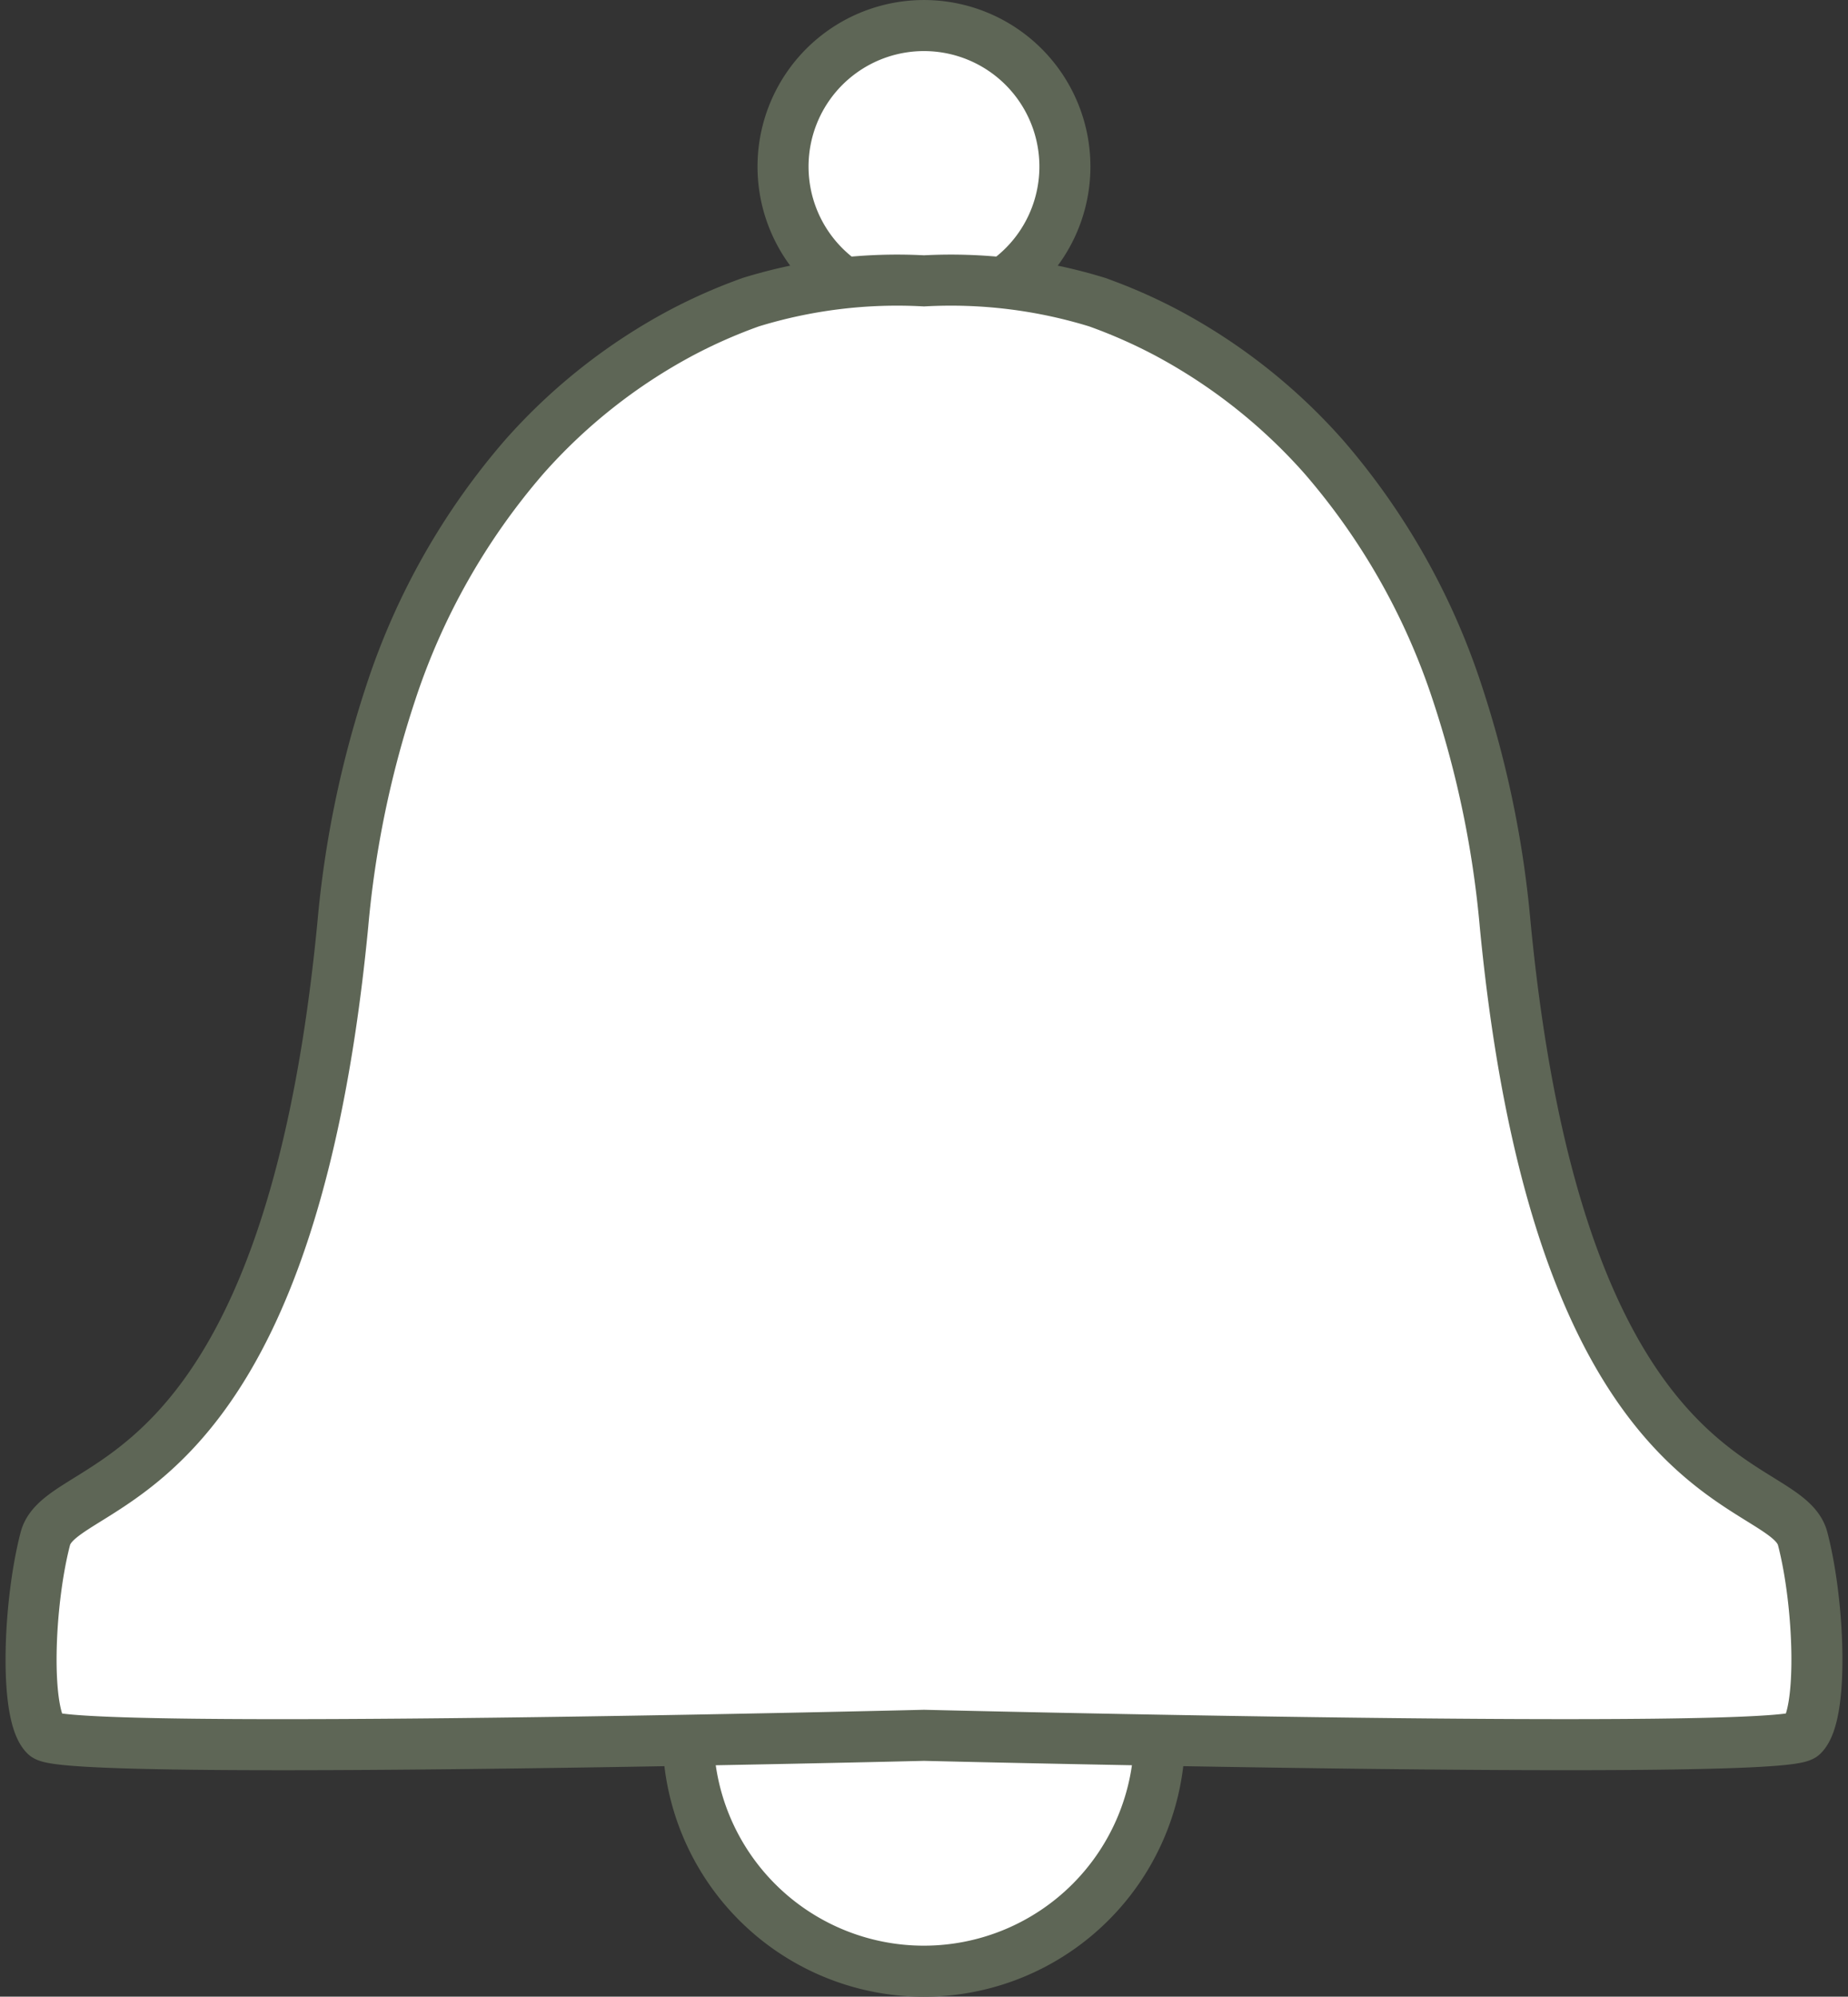 <svg xmlns="http://www.w3.org/2000/svg" width="36.216" height="39.107" viewBox="0 0 36.216 39.107">
    <rect x="0" y="0" width="36.216" height="39.107" fill="#333333" stroke="none"/>
    <defs>
        <style>
            .cls-1{fill:#fff;stroke:#5e6656;stroke-linejoin:round}
        </style>
    </defs>
    <g id="그룹_412" transform="translate(-464.392 -1021.5)">
        <path id="패스_285" d="M137.183 412.527a2.762 2.762 0 1 1 3.1-.009" class="cls-1" transform="translate(343.773 614.526)"/>
        <path id="패스_286" d="M136 573.359a4.62 4.62 0 1 1-9.24 0" class="cls-1" transform="translate(351.117 482.129)"/>
        <path id="패스_284" fill="#fff" stroke="#5e6656" stroke-linecap="round" stroke-linejoin="round" d="M80.461 460.725s16.808.412 17.22 0 .33-2.585 0-3.85-4.73-.623-5.83-12.026a20.089 20.089 0 0 0-.941-4.547 13.452 13.452 0 0 0-2.619-4.622 11.05 11.05 0 0 0-3.073-2.425 10.368 10.368 0 0 0-1.363-.6 9.74 9.74 0 0 0-3.394-.417 9.742 9.742 0 0 0-3.394.417 10.369 10.369 0 0 0-1.363.6 11.049 11.049 0 0 0-3.073 2.425 13.449 13.449 0 0 0-2.619 4.622 20.078 20.078 0 0 0-.941 4.547c-1.1 11.4-5.5 10.761-5.83 12.026s-.412 3.437 0 3.85 17.22 0 17.22 0z" transform="translate(402.039 594.763)"/>
    </g>
</svg>
